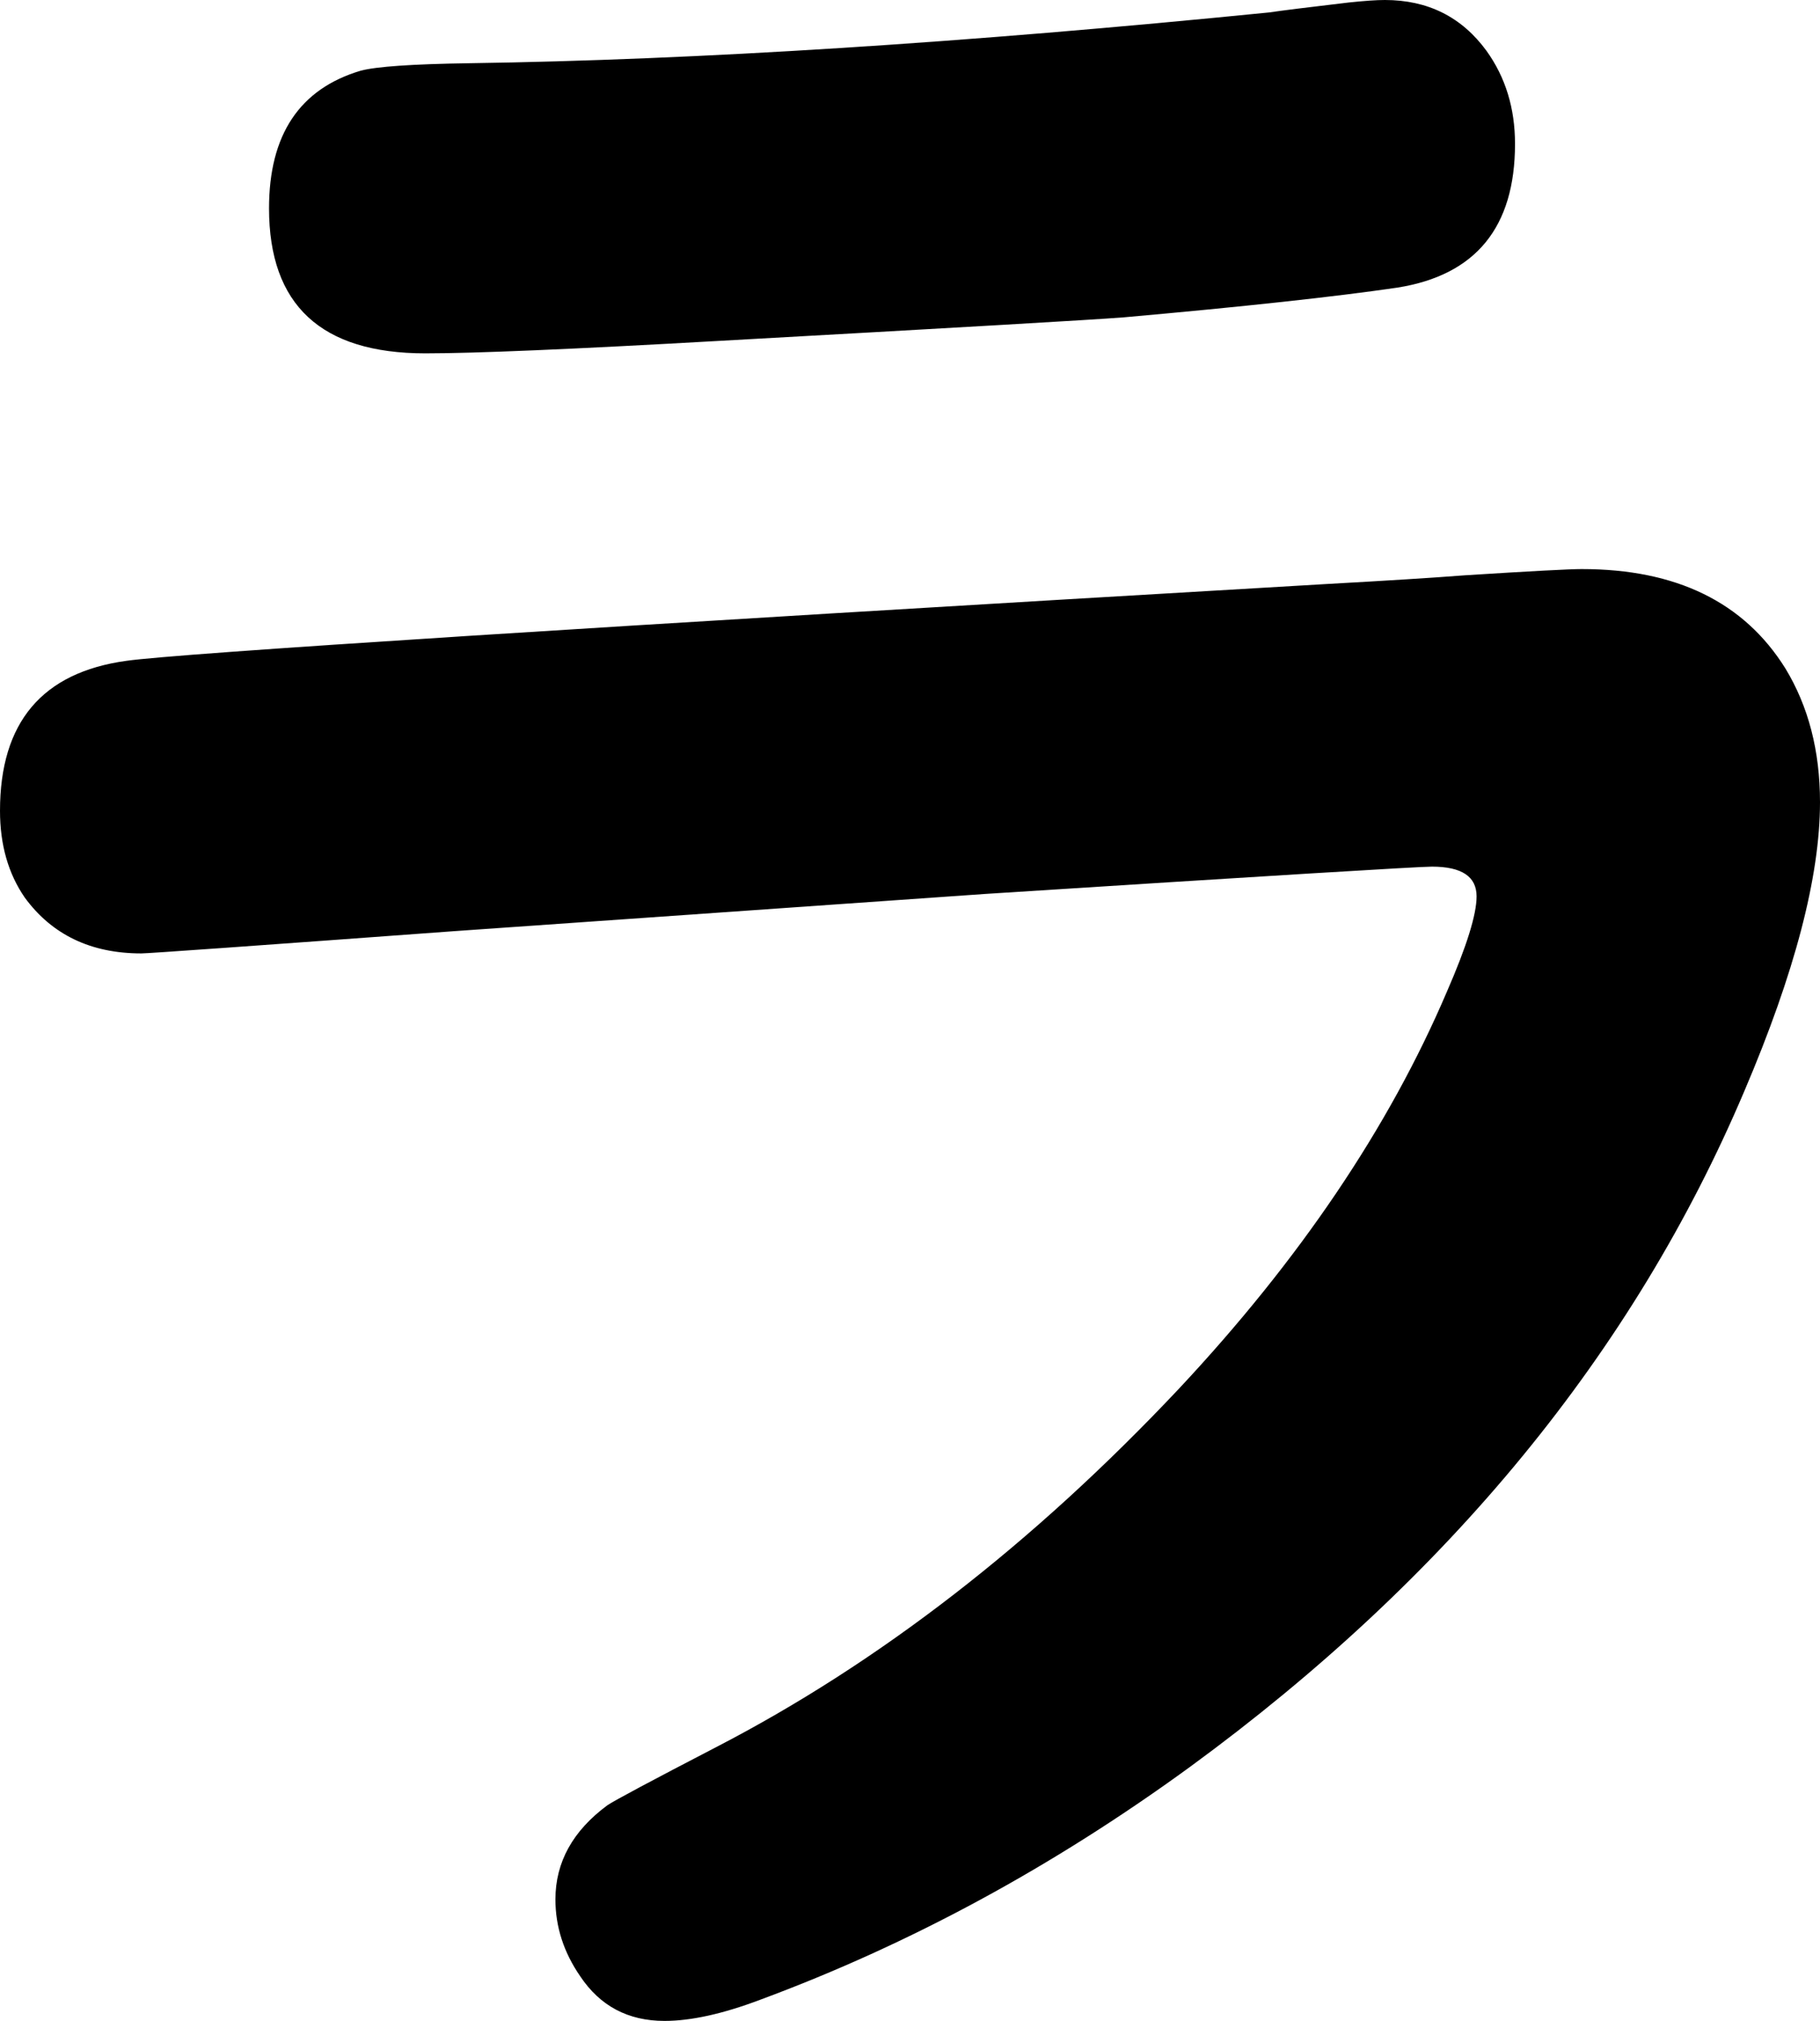 <svg xmlns="http://www.w3.org/2000/svg" viewBox="-10 0 1468 1630" width="1468" height="1630"><path d="M1107 0q52 0 82 41 23 32 23 75 0 101-95 116-75 11-221 24-39 3-327 19-176 10-236 10-126 0-126-117 0-89 74-111 19-5 87-6 276-4 646-41 13-2 64-8 19-2 29-2zm159 459q114 0 164 80 28 46 28 108 0 90-61 233-134 316-447 545-166 121-347 188-45 17-77 17-44 0-68-36-20-29-20-62 0-45 42-76 9-6 88-47 197-102 373-289 146-156 216-320 24-55 24-77 0-24-36-24-16 0-360 22l-428 30q-245 18-253 18-61 0-94-45-20-29-20-70 0-107 102-121 64-9 969-62 72-4 111-7 79-5 94-5z" style="fill:currentColor"/></svg>